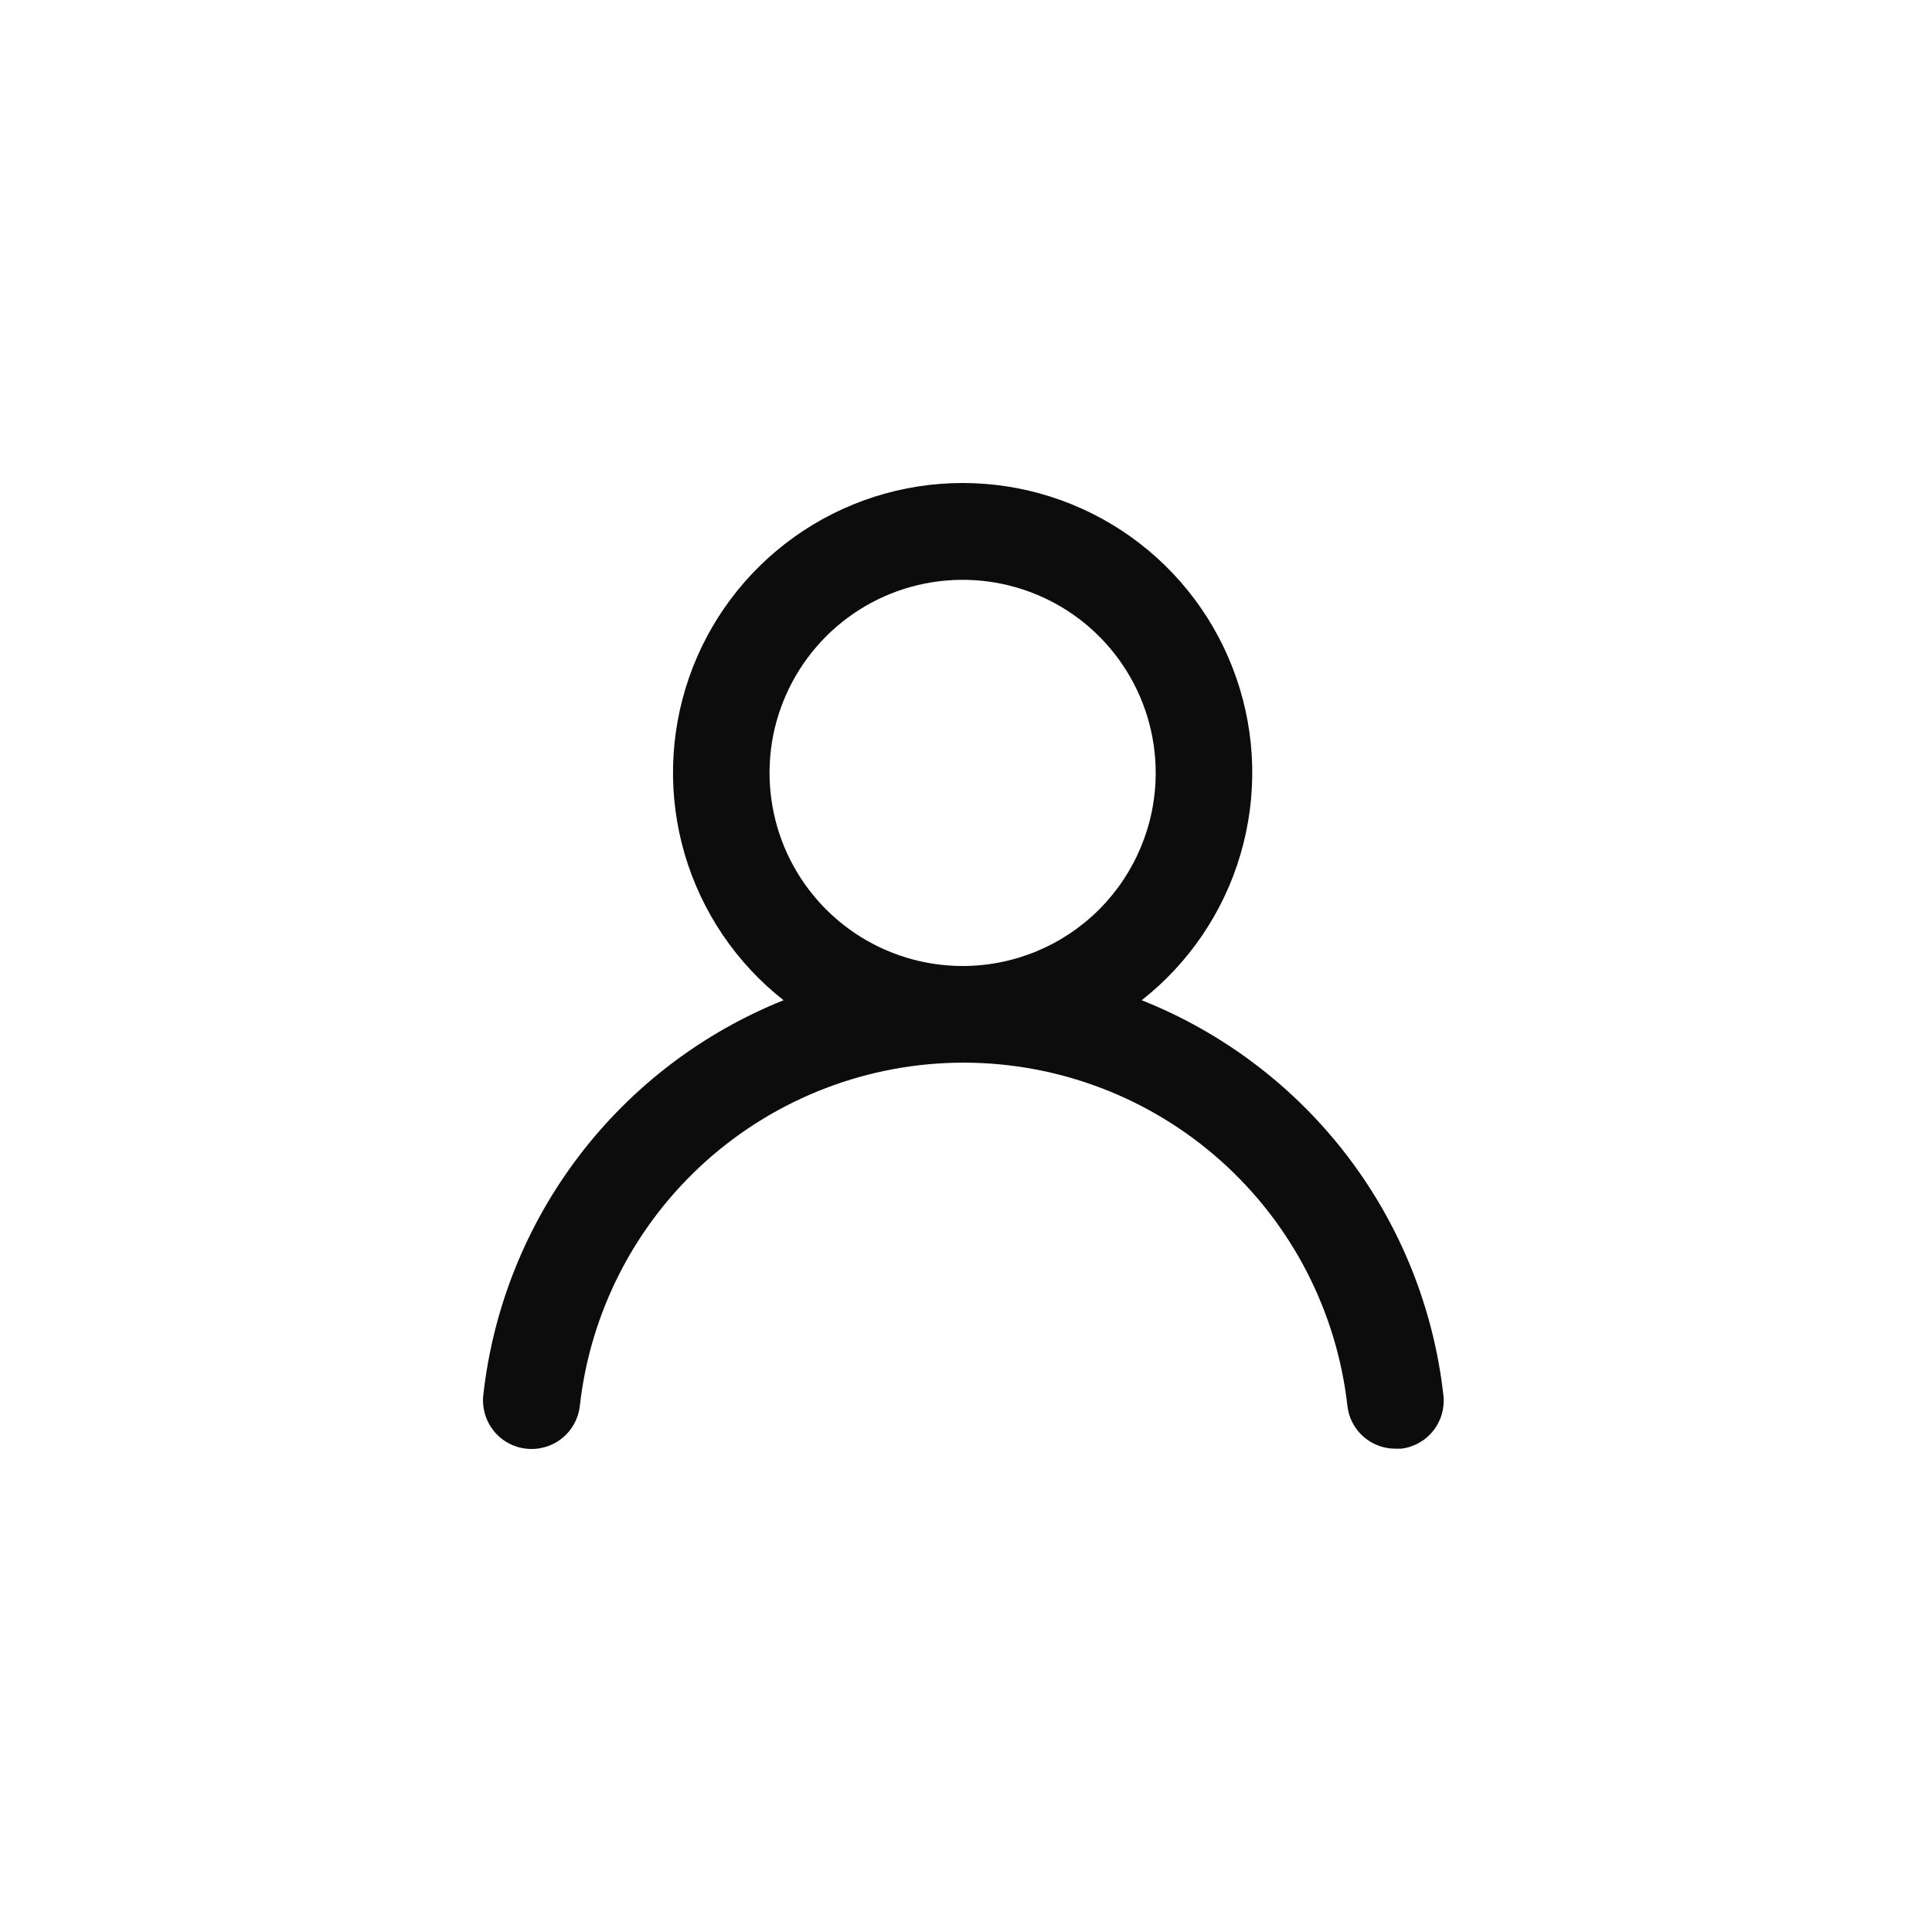 <svg width="32" height="32" viewBox="0 0 32 32" fill="none" xmlns="http://www.w3.org/2000/svg">
<path d="M18.91 16.567C19.694 15.951 20.267 15.105 20.547 14.148C20.828 13.191 20.804 12.17 20.477 11.228C20.151 10.285 19.539 9.468 18.727 8.889C17.914 8.311 16.942 8 15.944 8C14.947 8 13.974 8.311 13.162 8.889C12.349 9.468 11.737 10.285 11.411 11.228C11.085 12.17 11.06 13.191 11.341 14.148C11.622 15.105 12.194 15.951 12.978 16.567C11.635 17.106 10.463 17.998 9.587 19.15C8.711 20.302 8.164 21.67 8.005 23.108C7.993 23.213 8.003 23.319 8.032 23.42C8.062 23.522 8.111 23.616 8.177 23.699C8.31 23.865 8.504 23.972 8.716 23.995C8.928 24.018 9.141 23.957 9.308 23.823C9.474 23.69 9.581 23.496 9.604 23.284C9.779 21.721 10.525 20.277 11.697 19.229C12.87 18.181 14.387 17.601 15.96 17.601C17.533 17.601 19.051 18.181 20.223 19.229C21.396 20.277 22.141 21.721 22.317 23.284C22.338 23.48 22.432 23.662 22.58 23.793C22.727 23.924 22.919 23.996 23.116 23.995H23.204C23.414 23.971 23.605 23.865 23.737 23.7C23.869 23.536 23.93 23.325 23.908 23.116C23.747 21.674 23.198 20.302 22.317 19.148C21.437 17.995 20.259 17.103 18.91 16.567ZM15.944 16C15.312 16 14.693 15.812 14.167 15.461C13.642 15.109 13.232 14.61 12.989 14.025C12.748 13.441 12.684 12.798 12.807 12.178C12.931 11.557 13.236 10.988 13.683 10.54C14.13 10.093 14.7 9.788 15.32 9.665C15.941 9.542 16.584 9.605 17.168 9.847C17.753 10.089 18.252 10.499 18.603 11.025C18.955 11.551 19.142 12.169 19.142 12.802C19.142 13.65 18.805 14.463 18.206 15.063C17.606 15.663 16.792 16 15.944 16Z" fill="#0C0C0C"/>
</svg>
